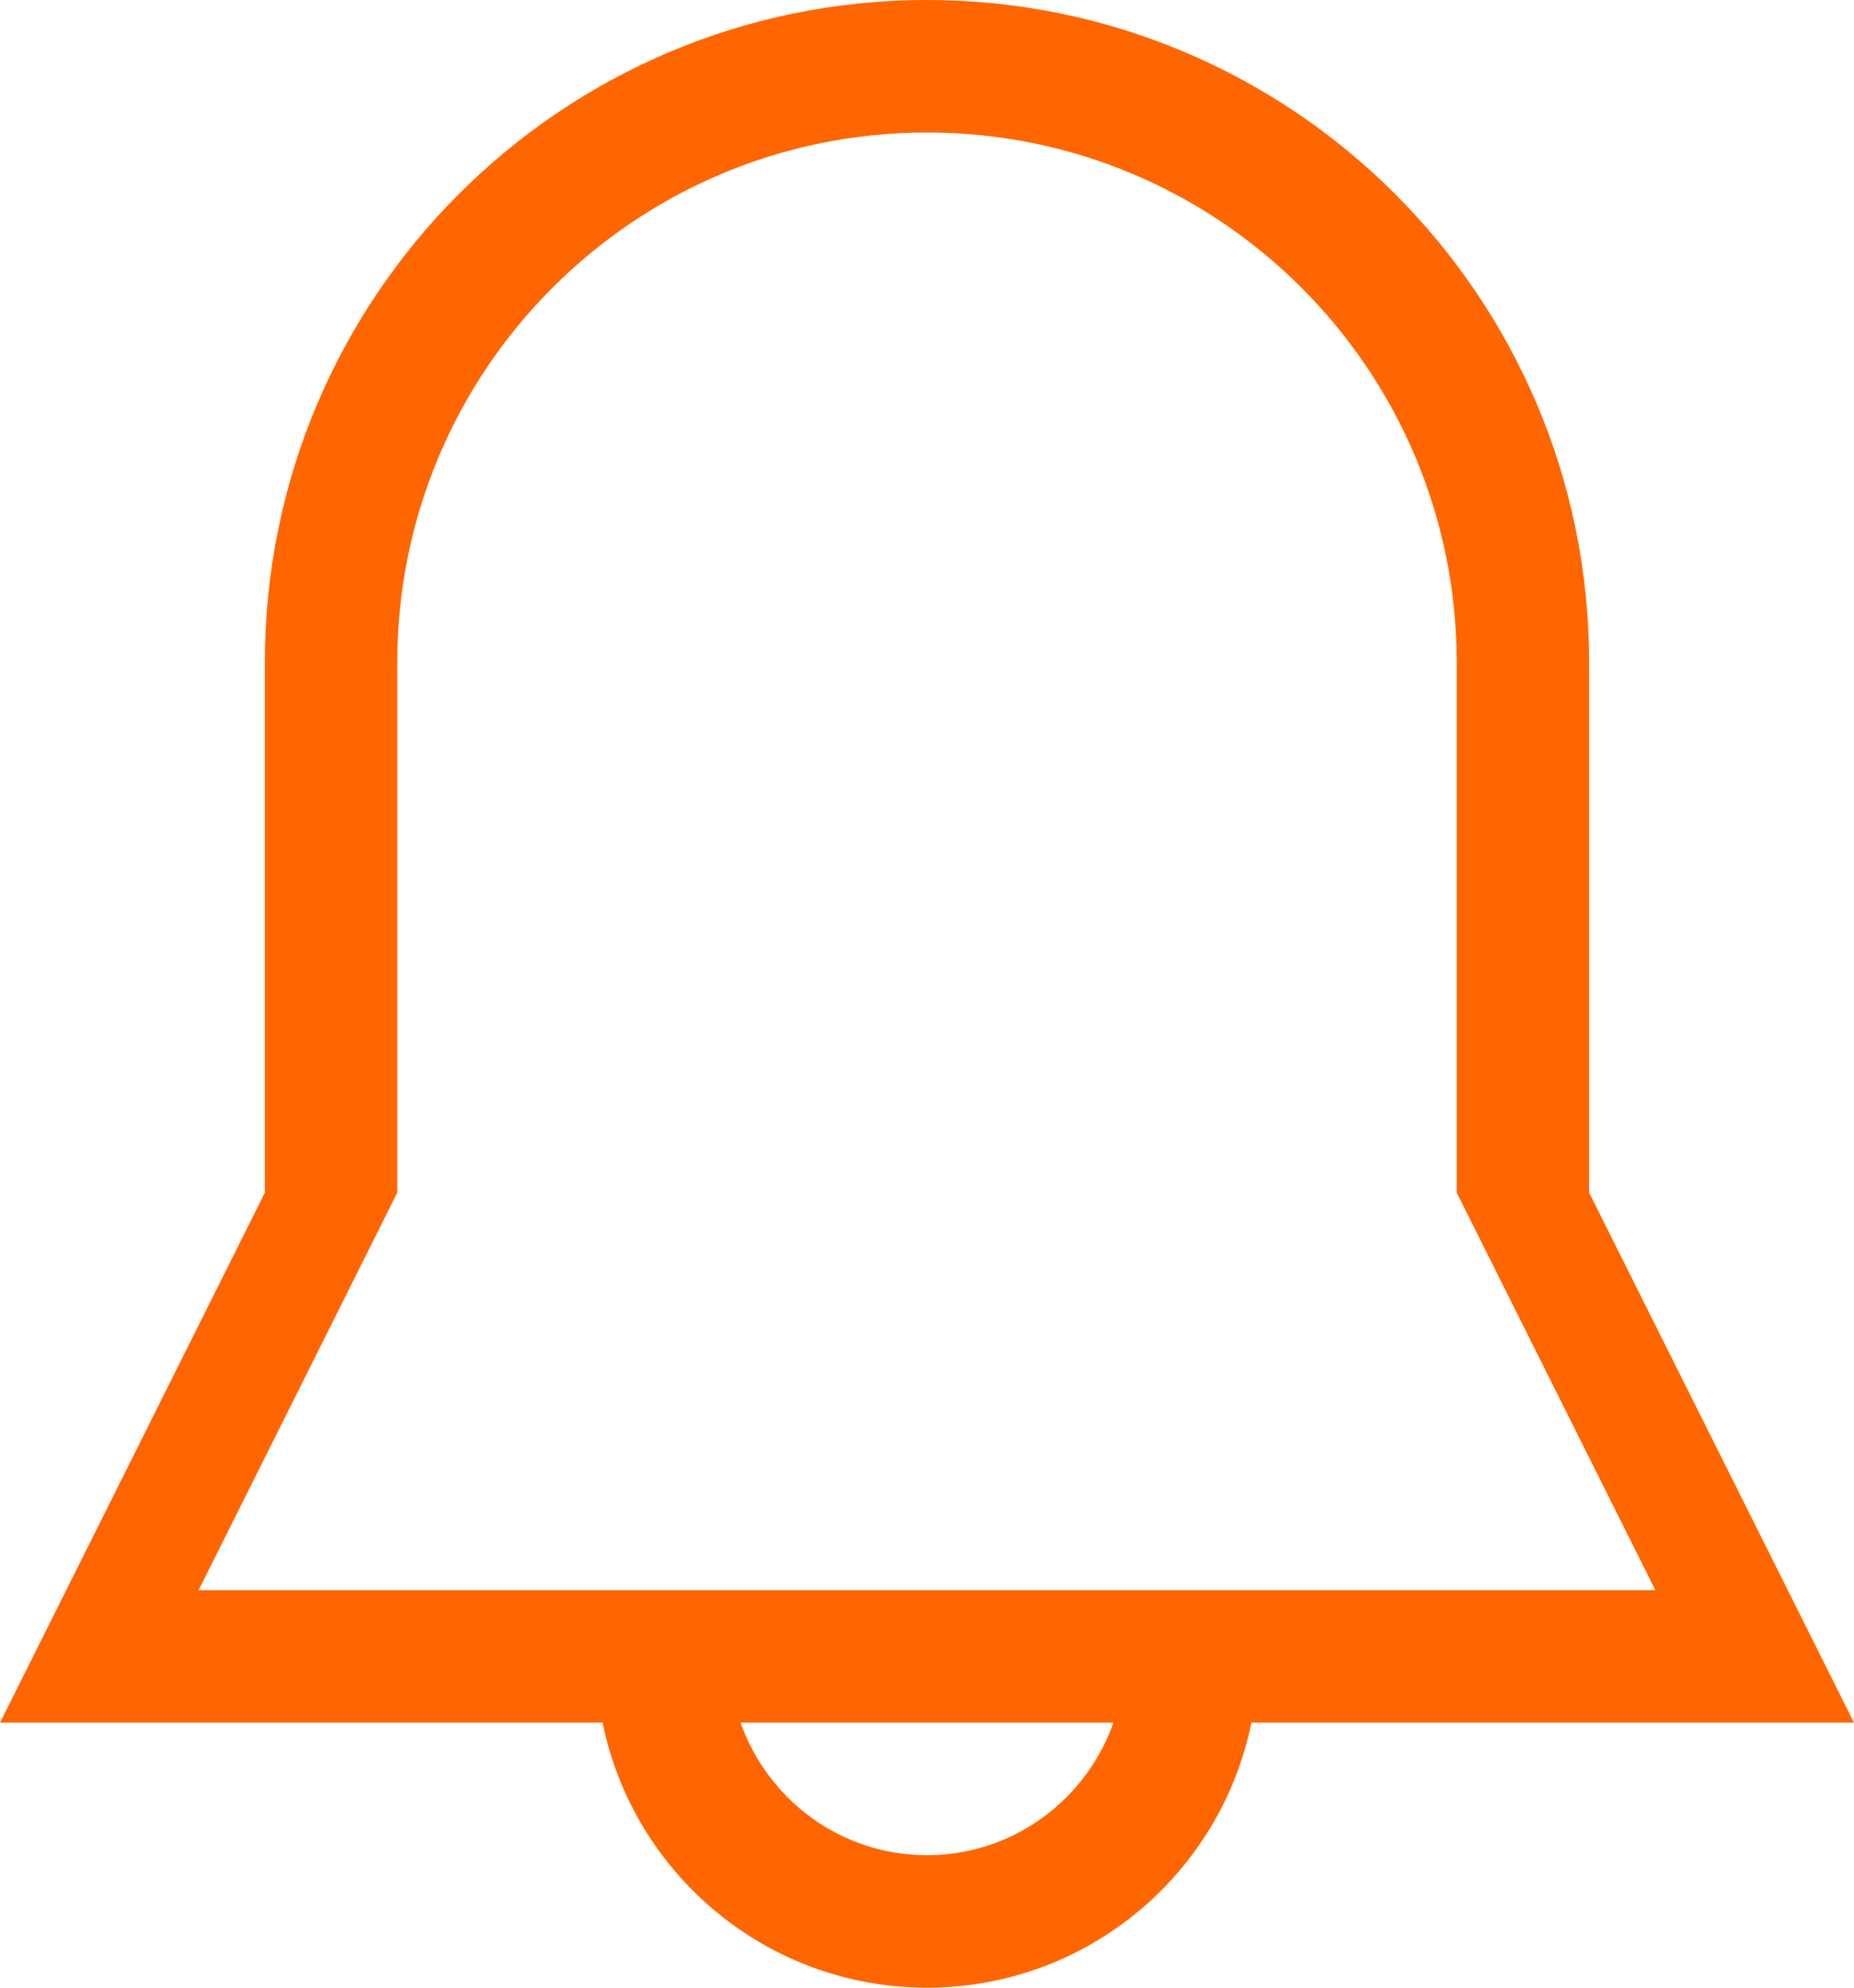 <?xml version="1.0" encoding="UTF-8" standalone="no"?>
<svg width="28px" height="30px" viewBox="0 0 28 30" version="1.1" xmlns="http://www.w3.org/2000/svg" xmlns:xlink="http://www.w3.org/1999/xlink" xmlns:sketch="http://www.bohemiancoding.com/sketch/ns">
    <!-- Generator: Sketch Beta 3.3.2 (12041) - http://www.bohemiancoding.com/sketch -->
    <title>alert</title>
    <desc>Created with Sketch Beta.</desc>
    <defs></defs>
    <g id="Page-1" stroke="none" stroke-width="1" fill="none" fill-rule="evenodd" sketch:type="MSPage">
        <g id="Icon-Set" sketch:type="MSLayerGroup" transform="translate(-362, -880)" fill="#ff6600">
            <path d="M365,904 L368,898 L368,890 C368,885.582 371.582,882 376,882 C380.418,882 384,885.582 384,890 L384,898 L387,904 L365,904 L365,904 Z M376,908 C374.695,908 373.597,907.163 373.184,906 L378.816,906 C378.403,907.163 377.305,908 376,908 L376,908 Z M386,898 L386,890 C386,884.478 381.522,880 376,880 C370.478,880 366,884.478 366,890 L366,898 L362,906 L371.101,906 C371.564,908.282 373.581,910 376,910 C378.419,910 380.436,908.282 380.899,906 L390,906 L386,898 L386,898 Z" id="alert" sketch:type="MSShapeGroup"></path>
        </g>
    </g>
</svg>